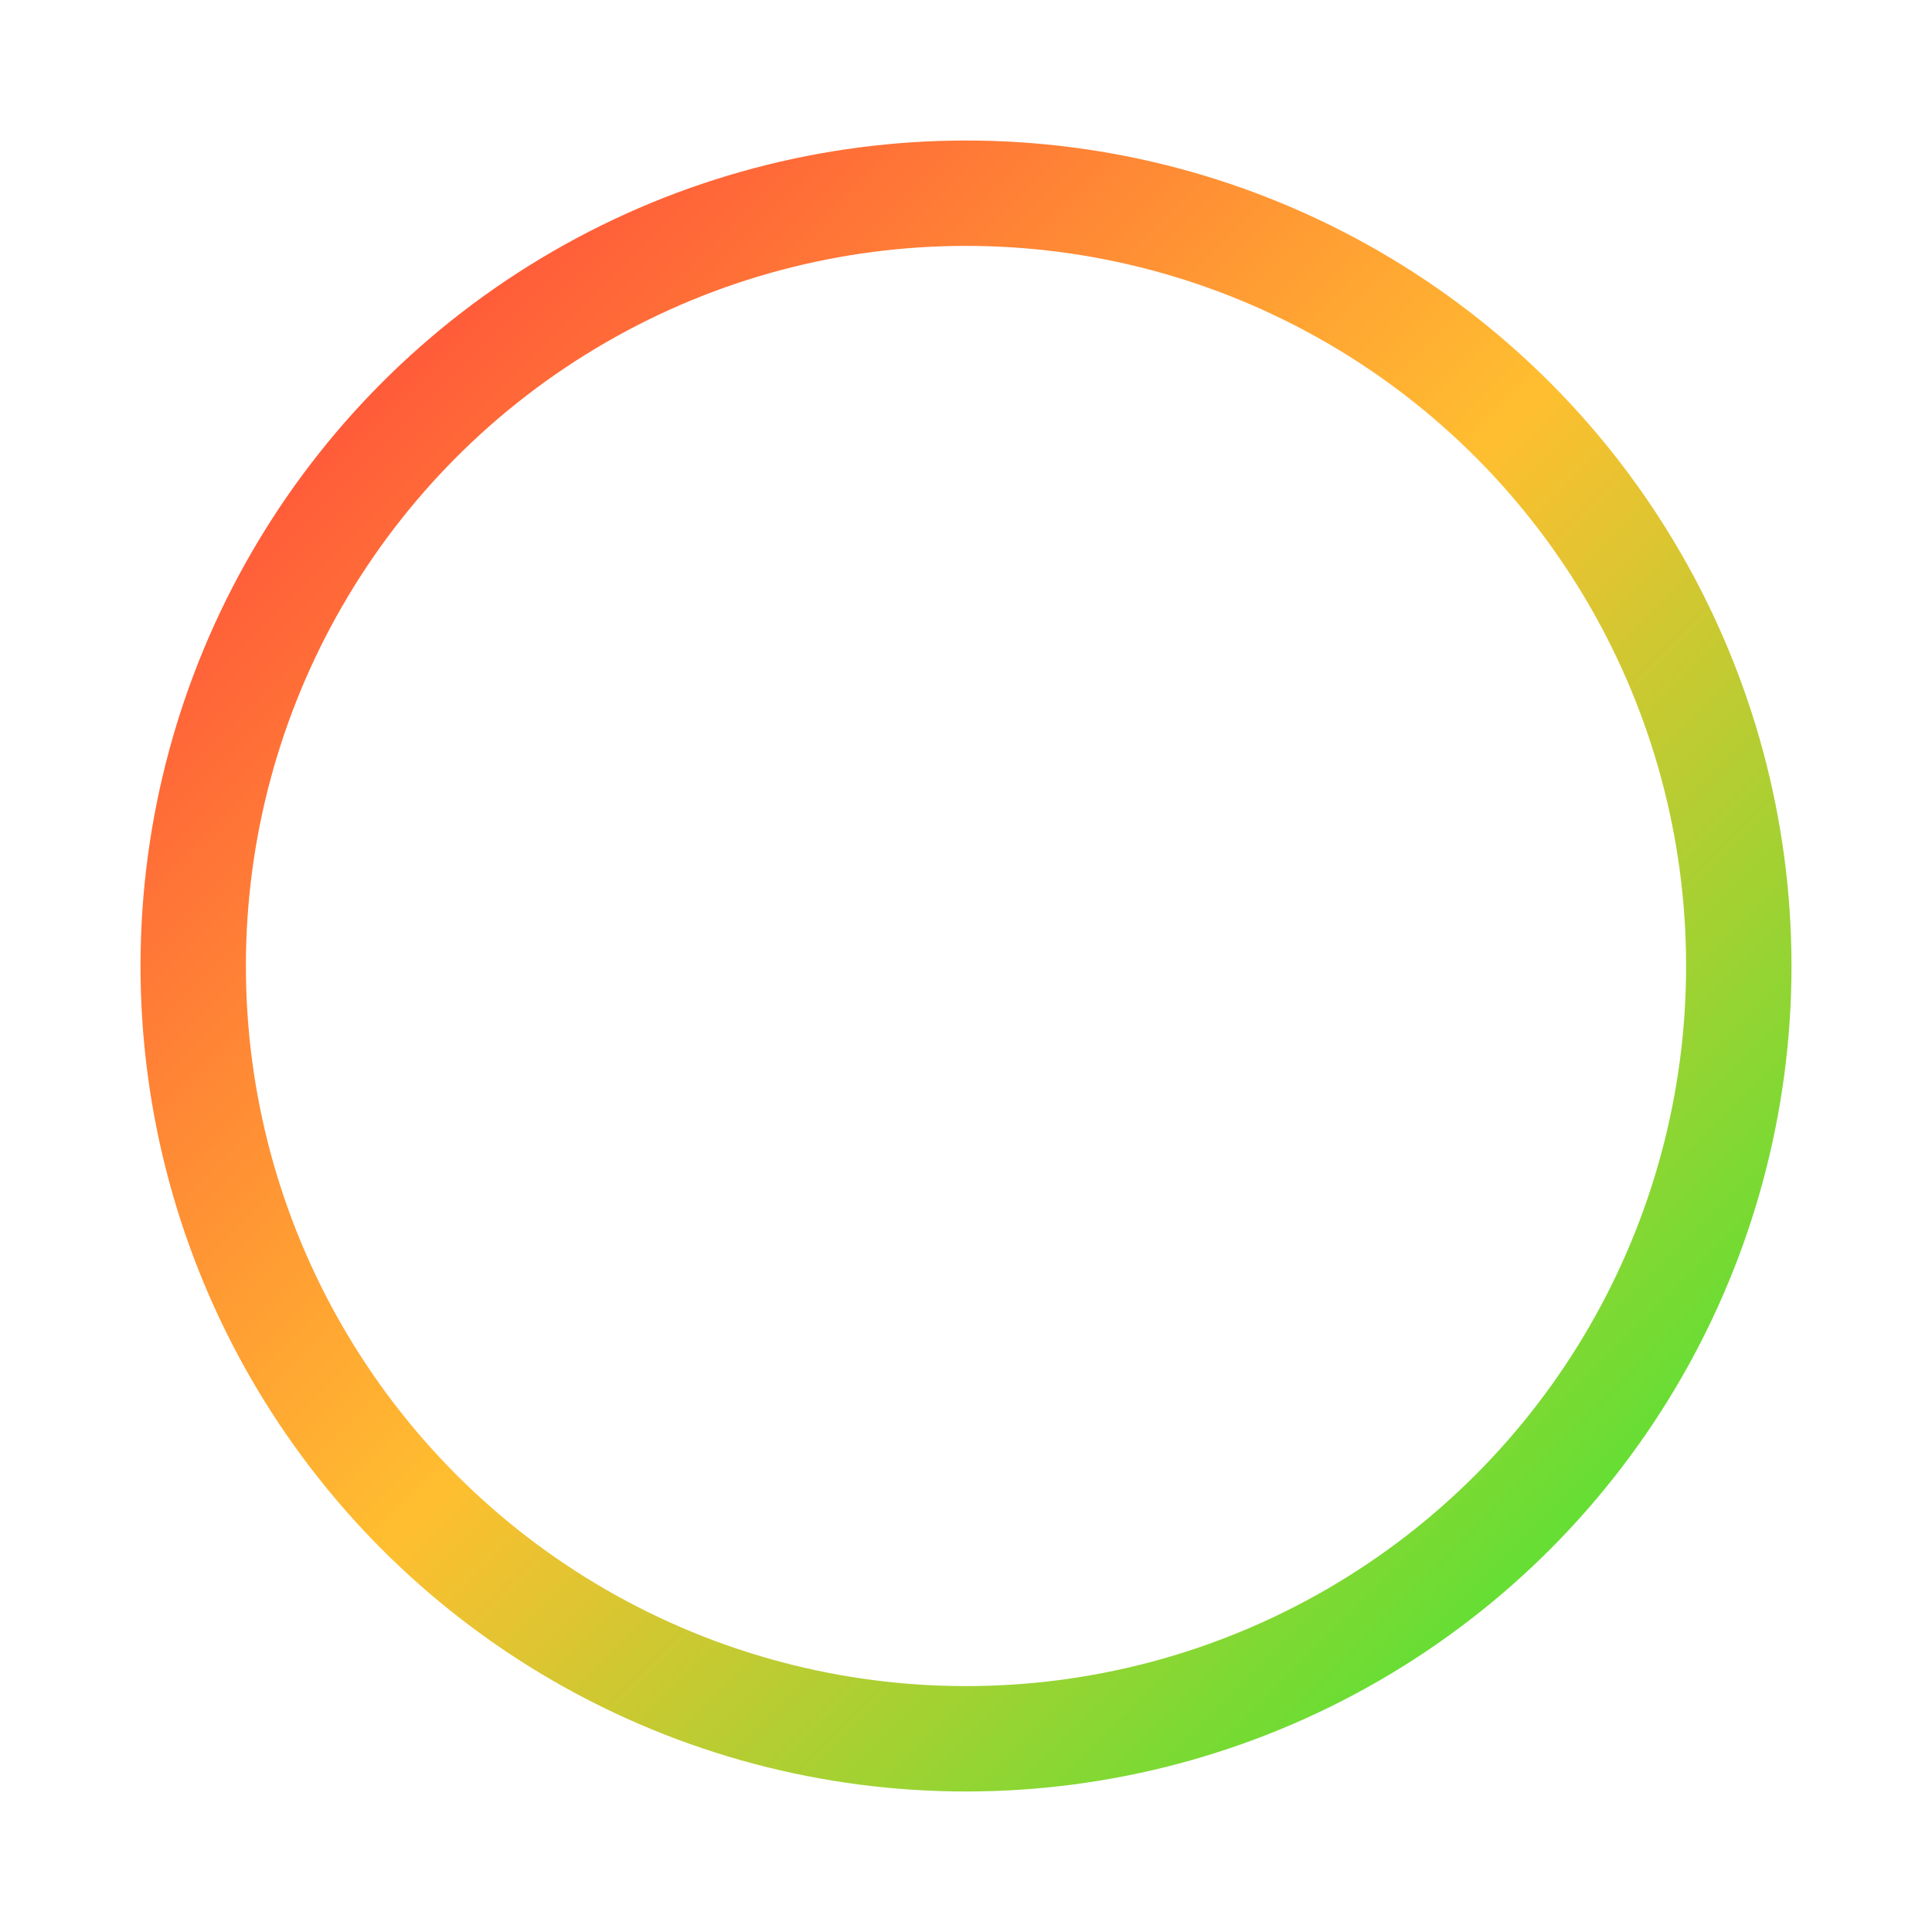 <svg width="110" height="110" viewBox="0 0 110 110" xmlns="http://www.w3.org/2000/svg">
  <defs>
    <linearGradient id="rainbow" x1="0%" y1="0%" x2="100%" y2="100%">
      <stop offset="0%" stop-color="#ff3c3c">
        <animate attributeName="stop-color" values="#ff3c3c;#ffbe30;#35e835;#359bff;#8f38f7;#ff3c3c" dur="6s" repeatCount="indefinite"/>
      </stop>
      <stop offset="50%" stop-color="#ffbe30">
        <animate attributeName="stop-color" values="#ffbe30;#35e835;#359bff;#8f38f7;#ff3c3c;#ffbe30" dur="6s" repeatCount="indefinite"/>
      </stop>
      <stop offset="100%" stop-color="#35e835">
        <animate attributeName="stop-color" values="#35e835;#359bff;#8f38f7;#ff3c3c;#ffbe30;#35e835" dur="6s" repeatCount="indefinite"/>
      </stop>
    </linearGradient>
    <filter id="glow" x="-30%" y="-30%" width="160%" height="160%">
      <feGaussianBlur stdDeviation="2.5" result="coloredBlur"/>
      <feMerge>
        <feMergeNode in="coloredBlur"/>
        <feMergeNode in="SourceGraphic"/>
      </feMerge>
    </filter>
  </defs>
  <circle
    cx="55"
    cy="55"
    r="44"
    stroke="url(#rainbow)"
    stroke-width="6"
    fill="none"
    filter="url(#glow)">
    <animate attributeName="r" values="44;49;44" dur="1.4s" repeatCount="indefinite"/>
    <animate attributeName="stroke-width" values="6;10;6" dur="1.4s" repeatCount="indefinite"/>
    <animate attributeName="stroke-opacity" values="0.7;1;0.7" dur="1.4s" repeatCount="indefinite"/>
  </circle>
</svg>
